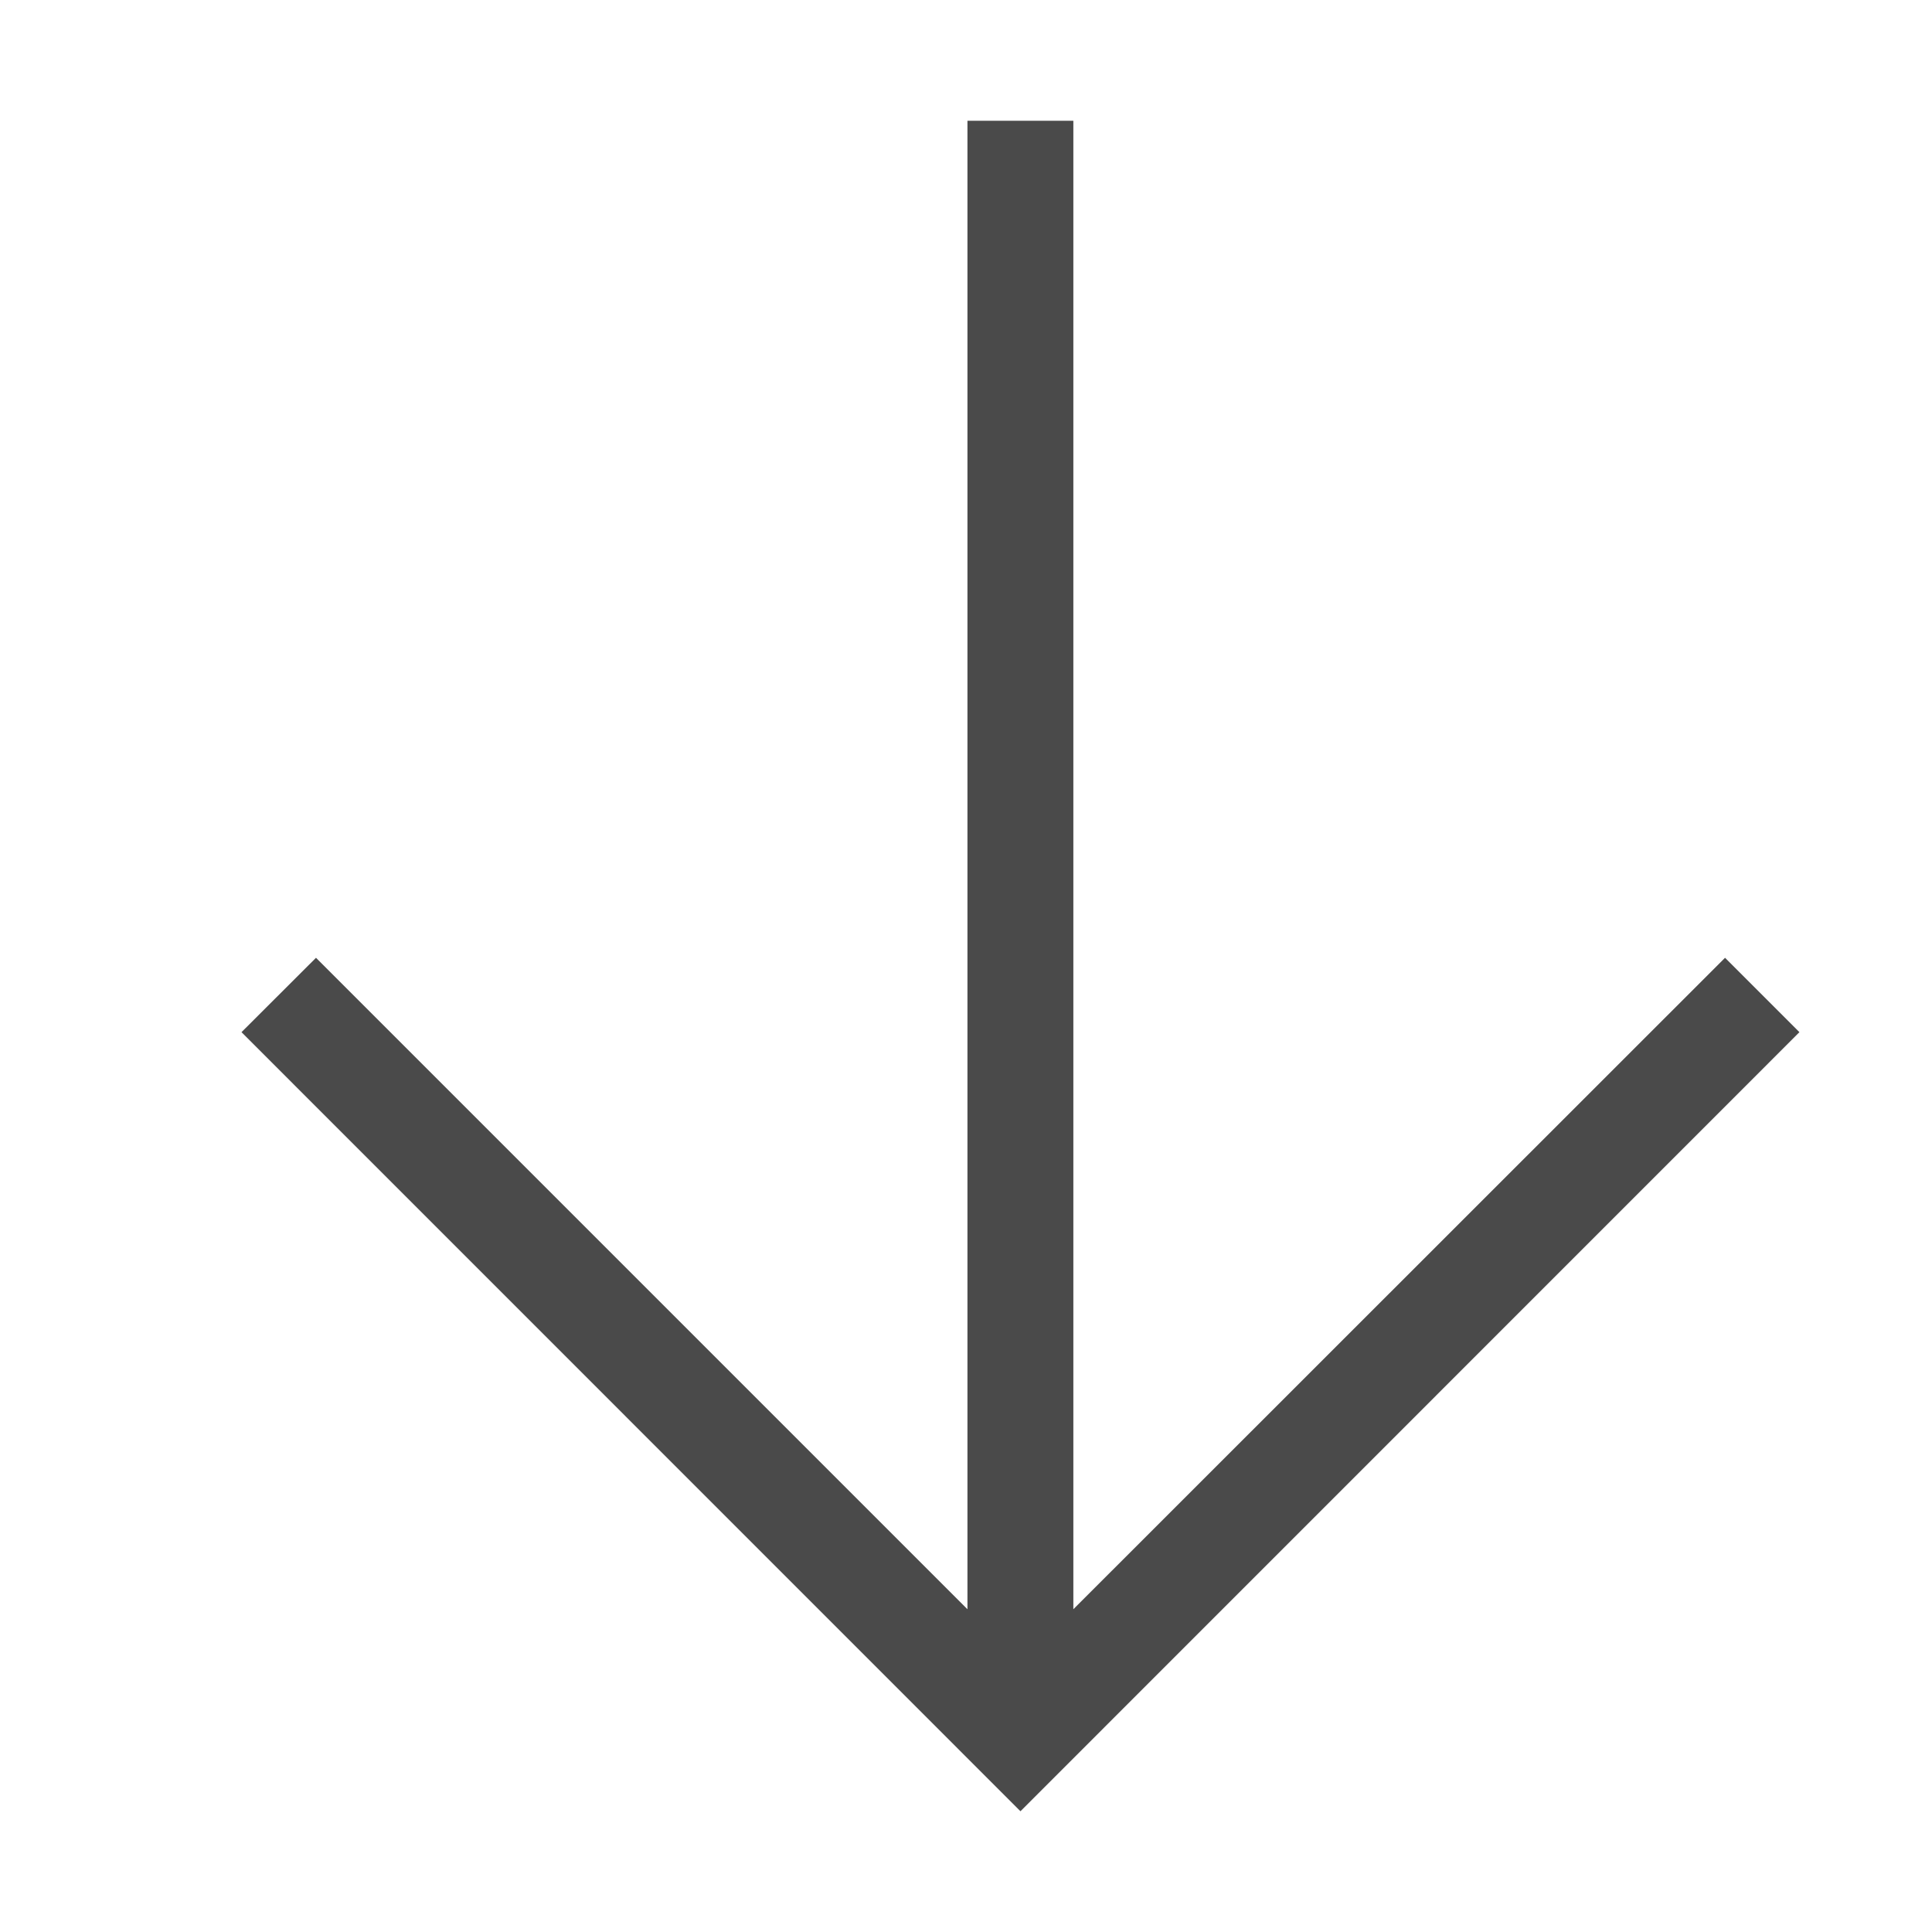 <?xml version="1.0" encoding="UTF-8" standalone="no"?>
<svg width="16px" height="16px" viewBox="0 0 16 16" version="1.1" xmlns="http://www.w3.org/2000/svg" xmlns:xlink="http://www.w3.org/1999/xlink">
    <defs></defs>
    <g stroke="none" stroke-width="1" fill="none" fill-rule="evenodd">
        <g fill="#4A4A4A">
            <path d="M8.451,15 L2,8.548 L2.617,7.932 L8.012,13.327 L8.012,1 L8.889,1 L8.889,13.327 L14.286,7.932 L14.902,8.548 L8.451,15 Z"></path>
        </g>
    </g>
</svg>